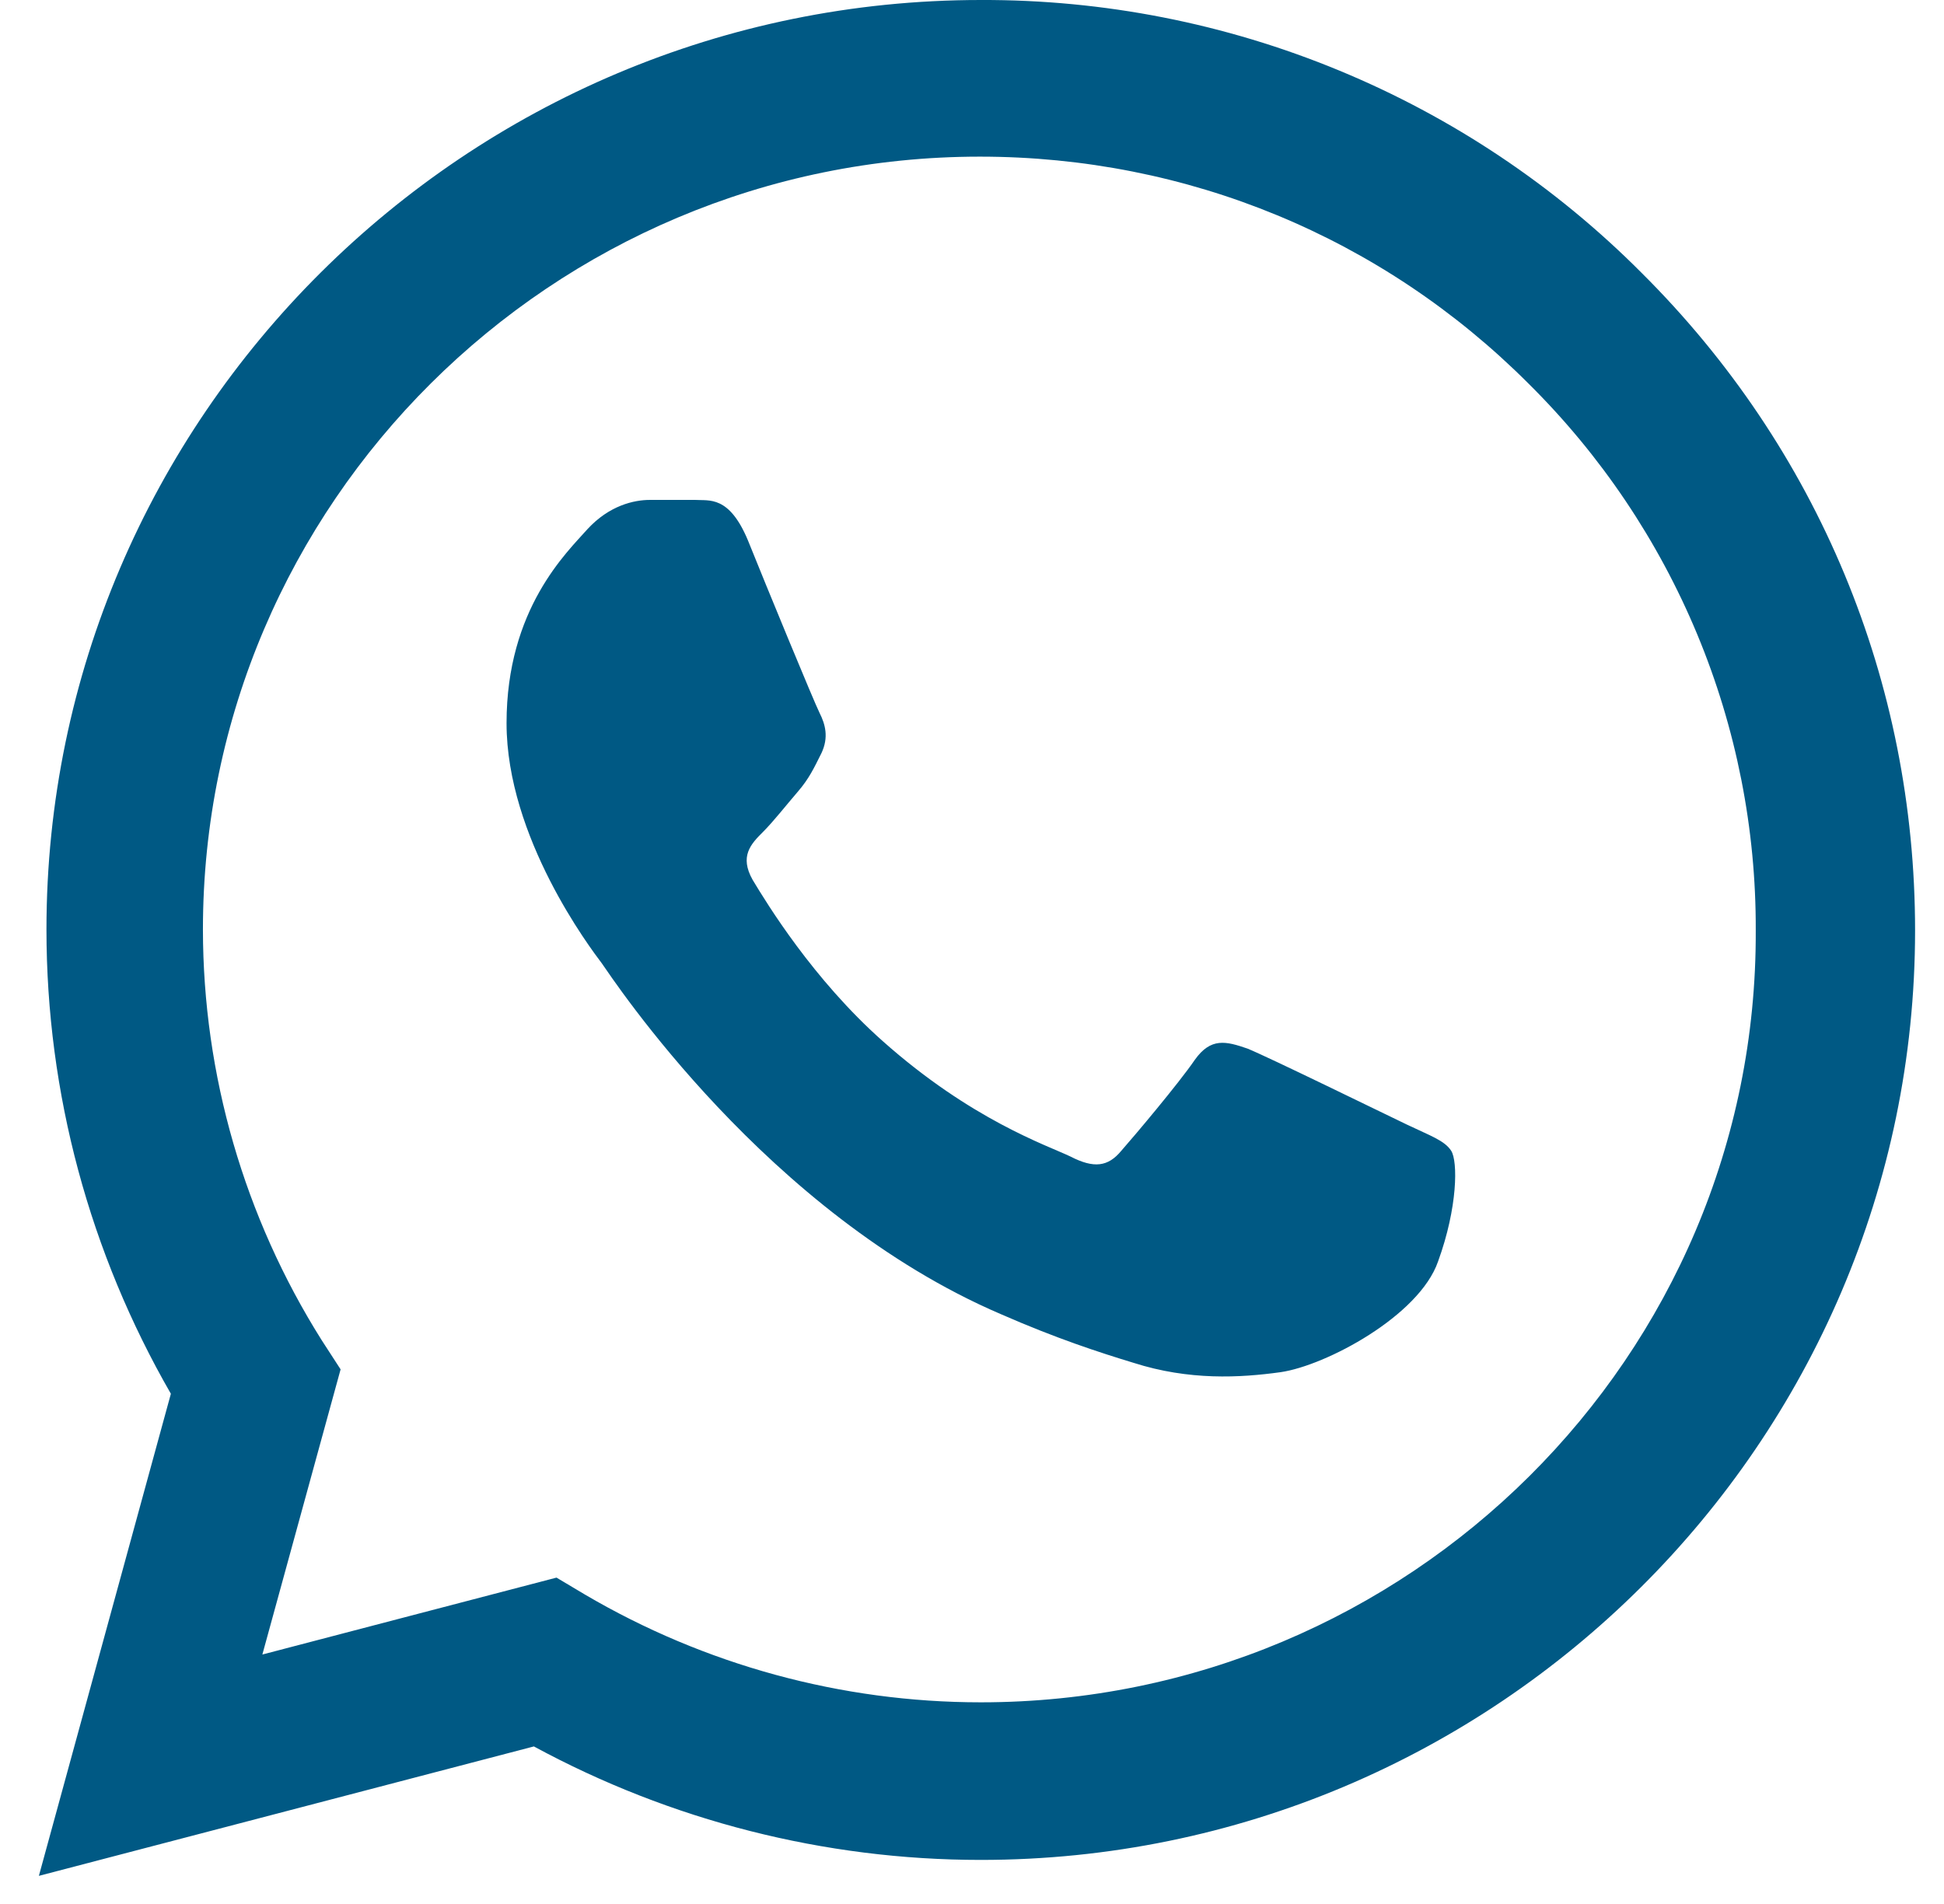 <svg width="49" height="48" viewBox="0 0 49 48" fill="none" xmlns="http://www.w3.org/2000/svg">
<path d="M41.38 6.881C39.201 4.691 36.606 2.955 33.746 1.774C30.886 0.592 27.818 -0.011 24.721 0C11.746 0 1.171 10.522 1.171 23.433C1.171 27.571 2.264 31.59 4.307 35.137L0.98 47.291L13.457 44.028C16.902 45.896 20.776 46.889 24.721 46.889C37.696 46.889 48.271 36.367 48.271 23.456C48.271 17.19 45.824 11.303 41.38 6.881ZM24.721 42.916C21.204 42.916 17.758 41.971 14.74 40.197L14.027 39.772L10.32 40.741L6.613 41.711L8.585 34.522L8.11 33.789C6.156 30.685 5.118 27.096 5.115 23.433C5.115 12.698 13.908 3.949 24.697 3.949C29.925 3.949 34.845 5.982 38.528 9.671C40.352 11.477 41.797 13.626 42.78 15.992C43.764 18.359 44.265 20.896 44.255 23.456C44.303 34.191 35.51 42.916 24.721 42.916ZM35.462 28.351C34.868 28.067 31.969 26.648 31.446 26.436C30.9 26.247 30.52 26.152 30.116 26.719C29.712 27.311 28.595 28.635 28.262 29.013C27.929 29.415 27.573 29.462 26.979 29.155C26.384 28.871 24.483 28.233 22.25 26.247C20.491 24.686 19.326 22.771 18.97 22.18C18.637 21.588 18.922 21.281 19.231 20.974C19.493 20.713 19.826 20.288 20.111 19.957C20.396 19.626 20.515 19.366 20.705 18.987C20.895 18.585 20.8 18.254 20.657 17.971C20.515 17.687 19.326 14.802 18.851 13.62C18.376 12.485 17.877 12.627 17.52 12.603H16.38C15.976 12.603 15.358 12.745 14.811 13.336C14.289 13.927 12.768 15.346 12.768 18.231C12.768 21.116 14.883 23.906 15.168 24.284C15.453 24.686 19.326 30.597 25.22 33.127C26.622 33.742 27.715 34.097 28.571 34.357C29.973 34.806 31.256 34.735 32.278 34.593C33.419 34.428 35.771 33.175 36.247 31.803C36.746 30.432 36.746 29.273 36.579 29.013C36.413 28.753 36.056 28.635 35.462 28.351Z" fill="#005984"/>
</svg>
